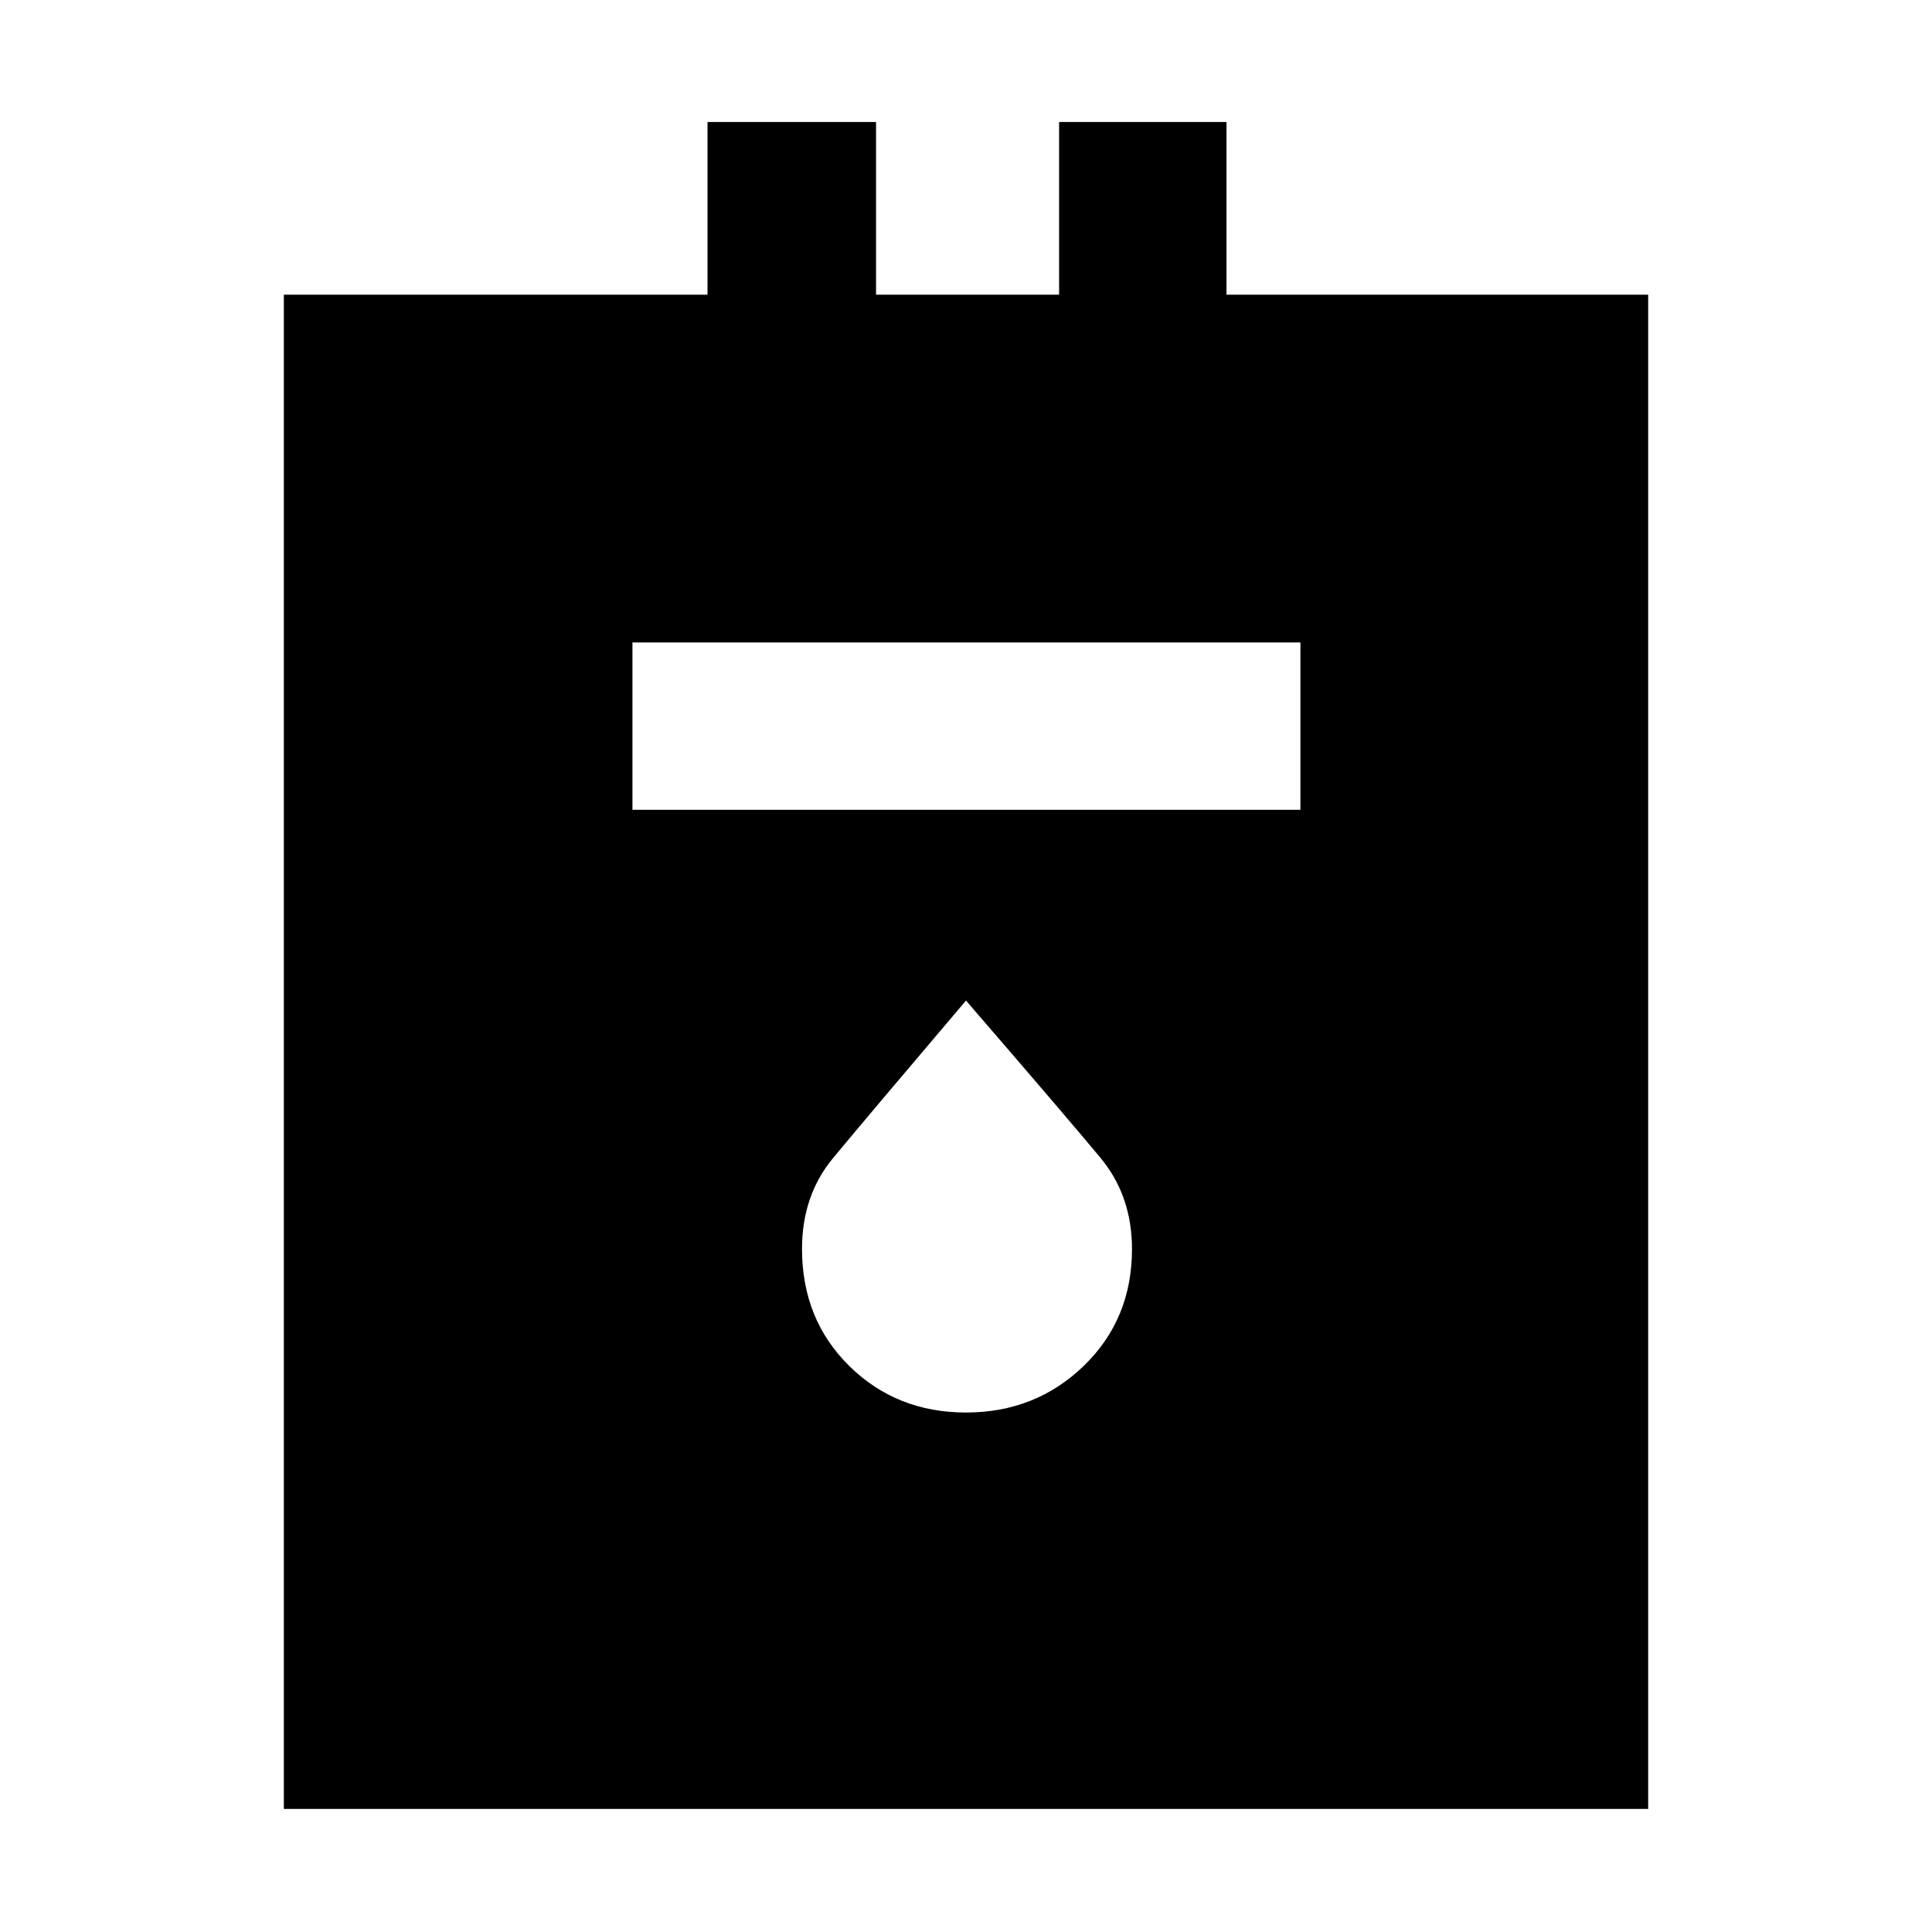 <svg xmlns="http://www.w3.org/2000/svg" height="48" viewBox="0 -960 960 960" width="48"><path d="M141.04-61.17v-752.4h210.52v-85.82h83.74v85.82h90.96v-85.82h83.18v85.82h209.52v752.4H141.04Zm173.22-496.44h331.91v-83.17H314.26v83.17ZM480-258.13q34.56 0 58.52-23.18 23.96-23.19 23.96-58.05 0-26.43-15.61-45.27-15.61-18.84-66.87-78.2-50.74 59.75-66.11 78.33-15.37 18.59-15.37 45.06 0 35.04 23.46 58.17 23.46 23.14 58.02 23.14Z"/></svg>